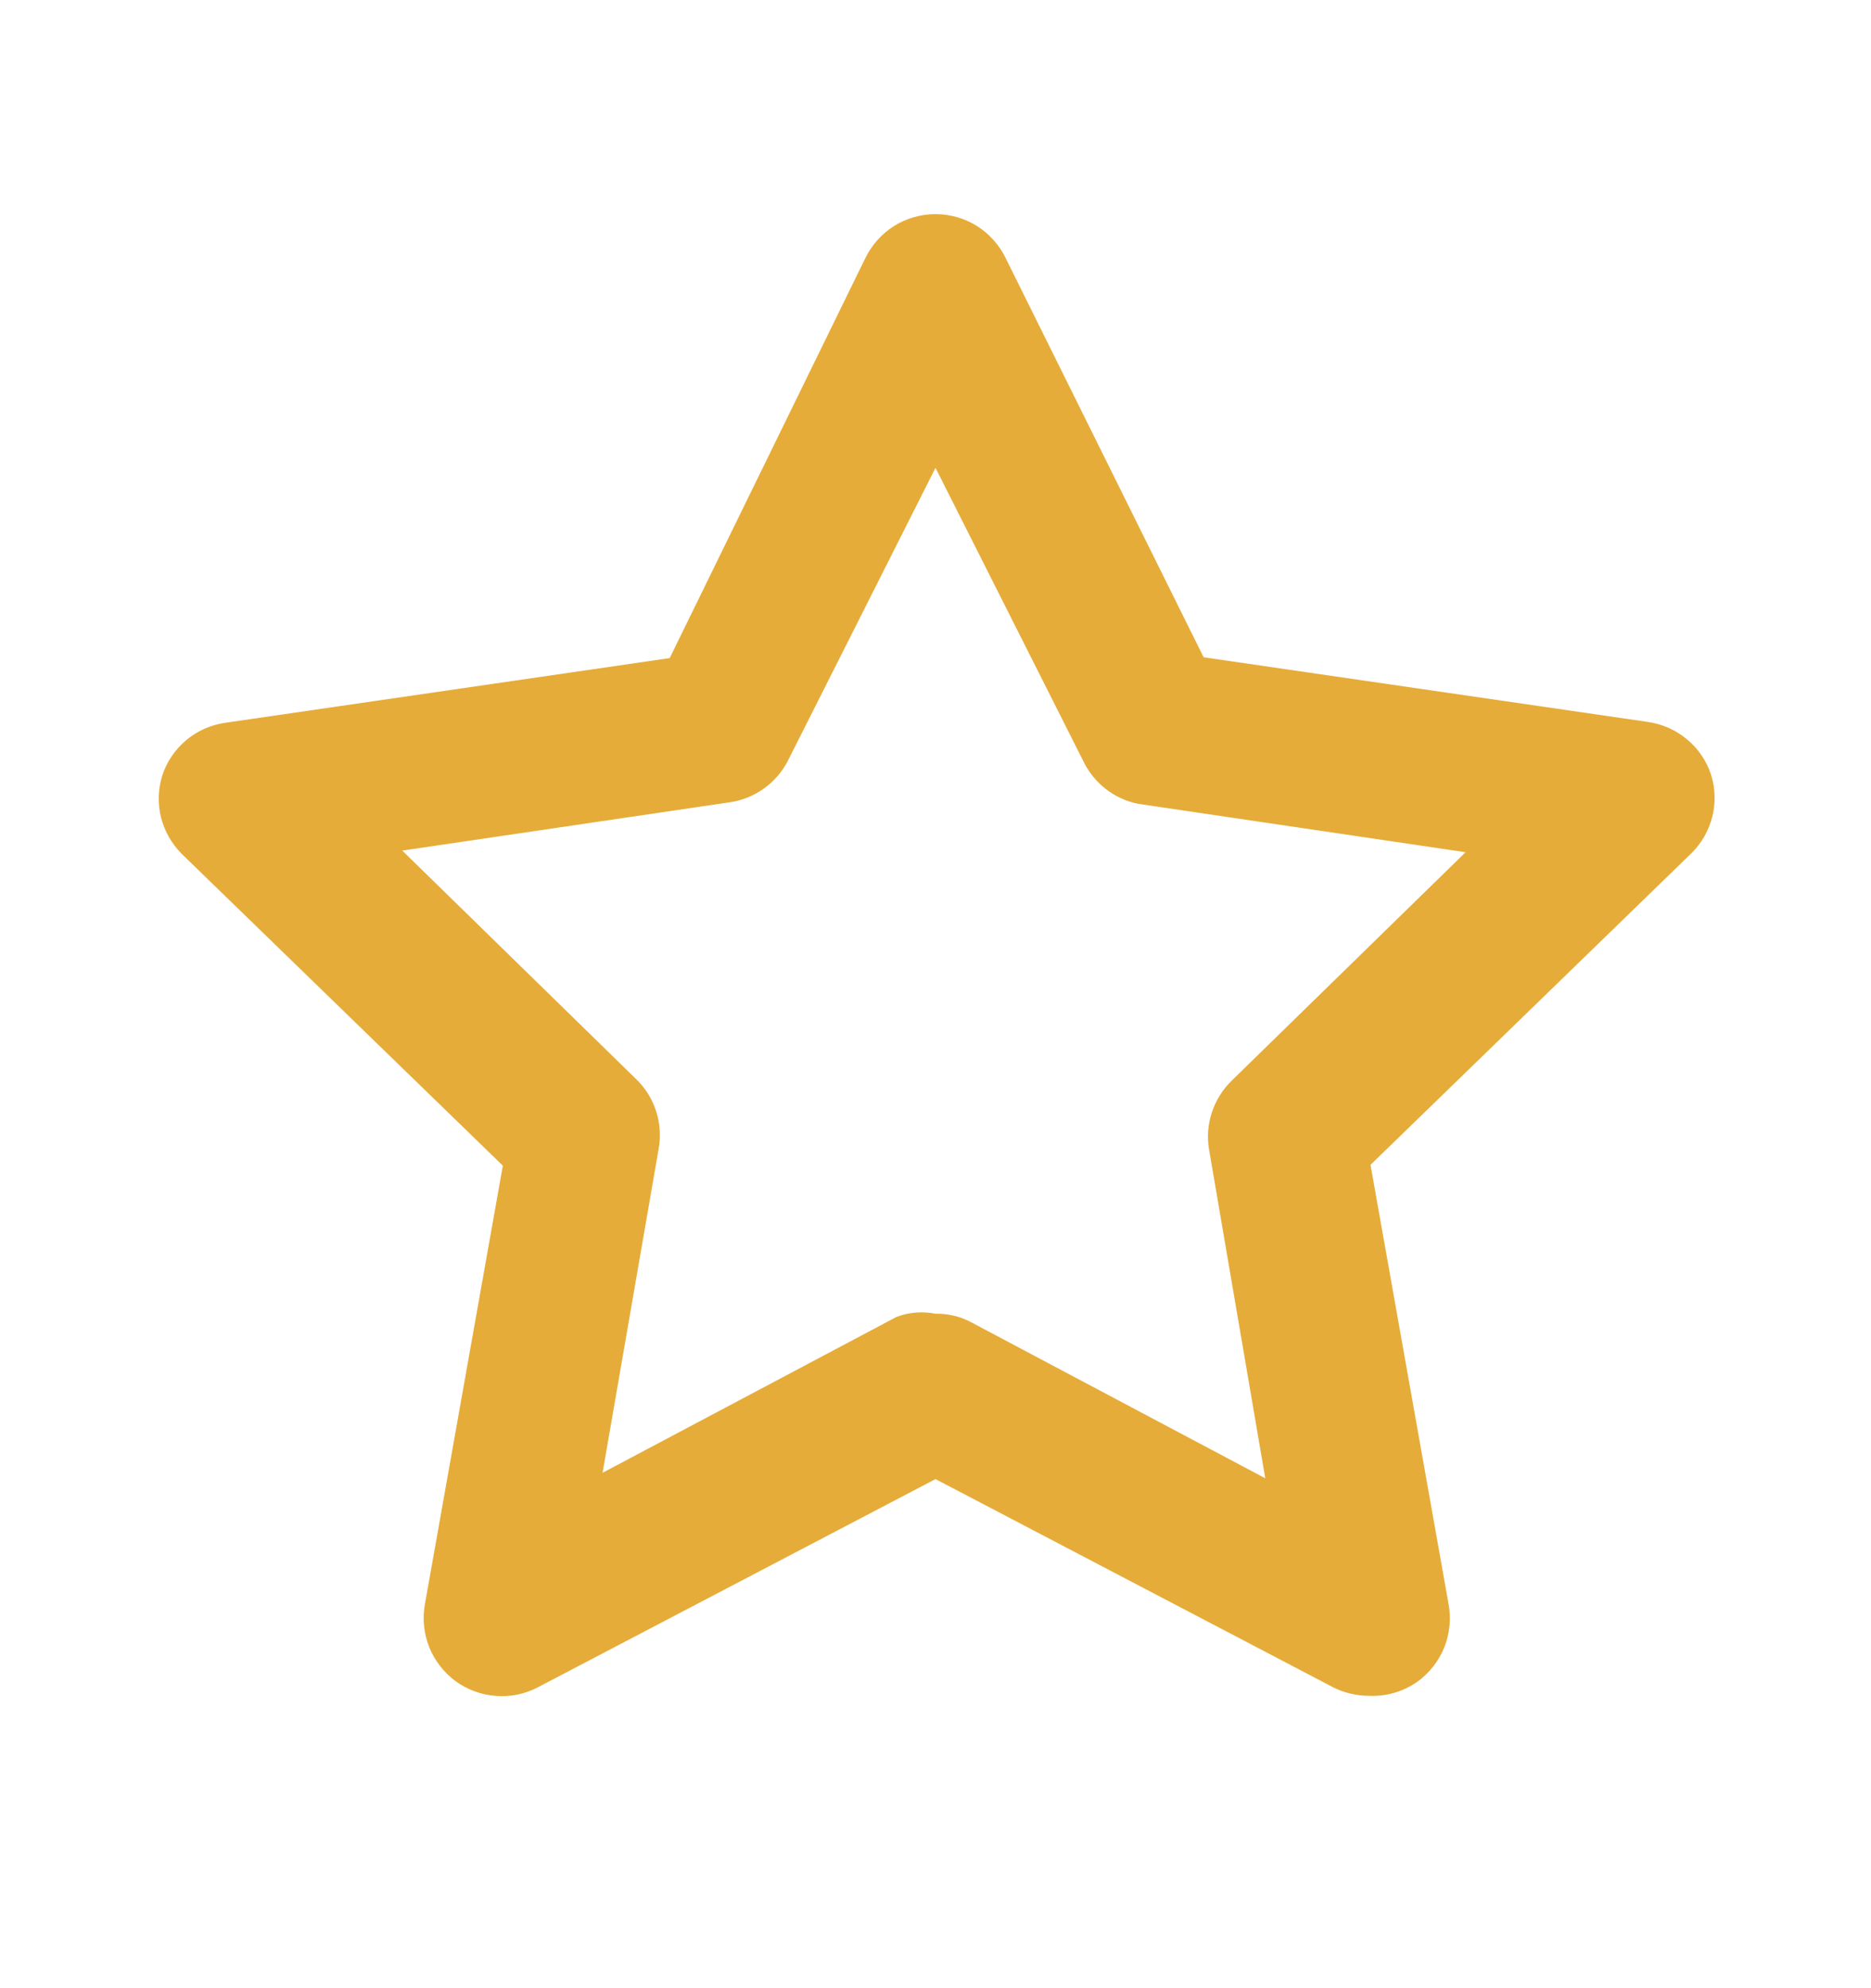 <svg width="16" height="17" viewBox="0 0 16 17" fill="none" xmlns="http://www.w3.org/2000/svg">
<g id="Layer 2">
<g id="star">
<path id="Vector" d="M11.707 14.5C11.6 14.5 11.495 14.475 11.4 14.427L8 12.647L4.6 14.427C4.49 14.485 4.365 14.511 4.241 14.501C4.116 14.492 3.997 14.448 3.896 14.375C3.796 14.301 3.718 14.201 3.671 14.085C3.625 13.969 3.611 13.843 3.633 13.72L4.3 9.967L1.553 7.3C1.468 7.214 1.407 7.107 1.377 6.99C1.348 6.872 1.351 6.749 1.387 6.633C1.425 6.515 1.496 6.41 1.592 6.329C1.687 6.249 1.803 6.198 1.927 6.18L5.727 5.627L7.4 2.207C7.455 2.094 7.54 1.999 7.646 1.932C7.752 1.866 7.875 1.831 8 1.831C8.125 1.831 8.248 1.866 8.354 1.932C8.46 1.999 8.545 2.094 8.6 2.207L10.293 5.62L14.093 6.173C14.217 6.191 14.333 6.243 14.428 6.323C14.524 6.403 14.595 6.508 14.633 6.627C14.669 6.742 14.672 6.866 14.643 6.983C14.613 7.101 14.552 7.208 14.467 7.293L11.72 9.96L12.387 13.713C12.41 13.838 12.398 13.967 12.351 14.086C12.303 14.204 12.223 14.306 12.12 14.38C11.999 14.465 11.854 14.507 11.707 14.5ZM8 11.233C8.107 11.231 8.213 11.256 8.307 11.307L10.82 12.64L10.34 9.833C10.321 9.726 10.329 9.616 10.363 9.513C10.397 9.409 10.455 9.316 10.533 9.24L12.533 7.287L9.733 6.873C9.631 6.853 9.534 6.808 9.452 6.743C9.37 6.678 9.304 6.595 9.26 6.5L8 4L6.74 6.5C6.692 6.596 6.621 6.679 6.534 6.741C6.447 6.804 6.346 6.845 6.24 6.86L3.44 7.273L5.44 9.227C5.518 9.302 5.577 9.396 5.61 9.499C5.644 9.603 5.652 9.713 5.633 9.82L5.153 12.593L7.667 11.26C7.773 11.22 7.889 11.211 8 11.233Z" fill="#E6AC39"/>
</g>
</g>
</svg>
